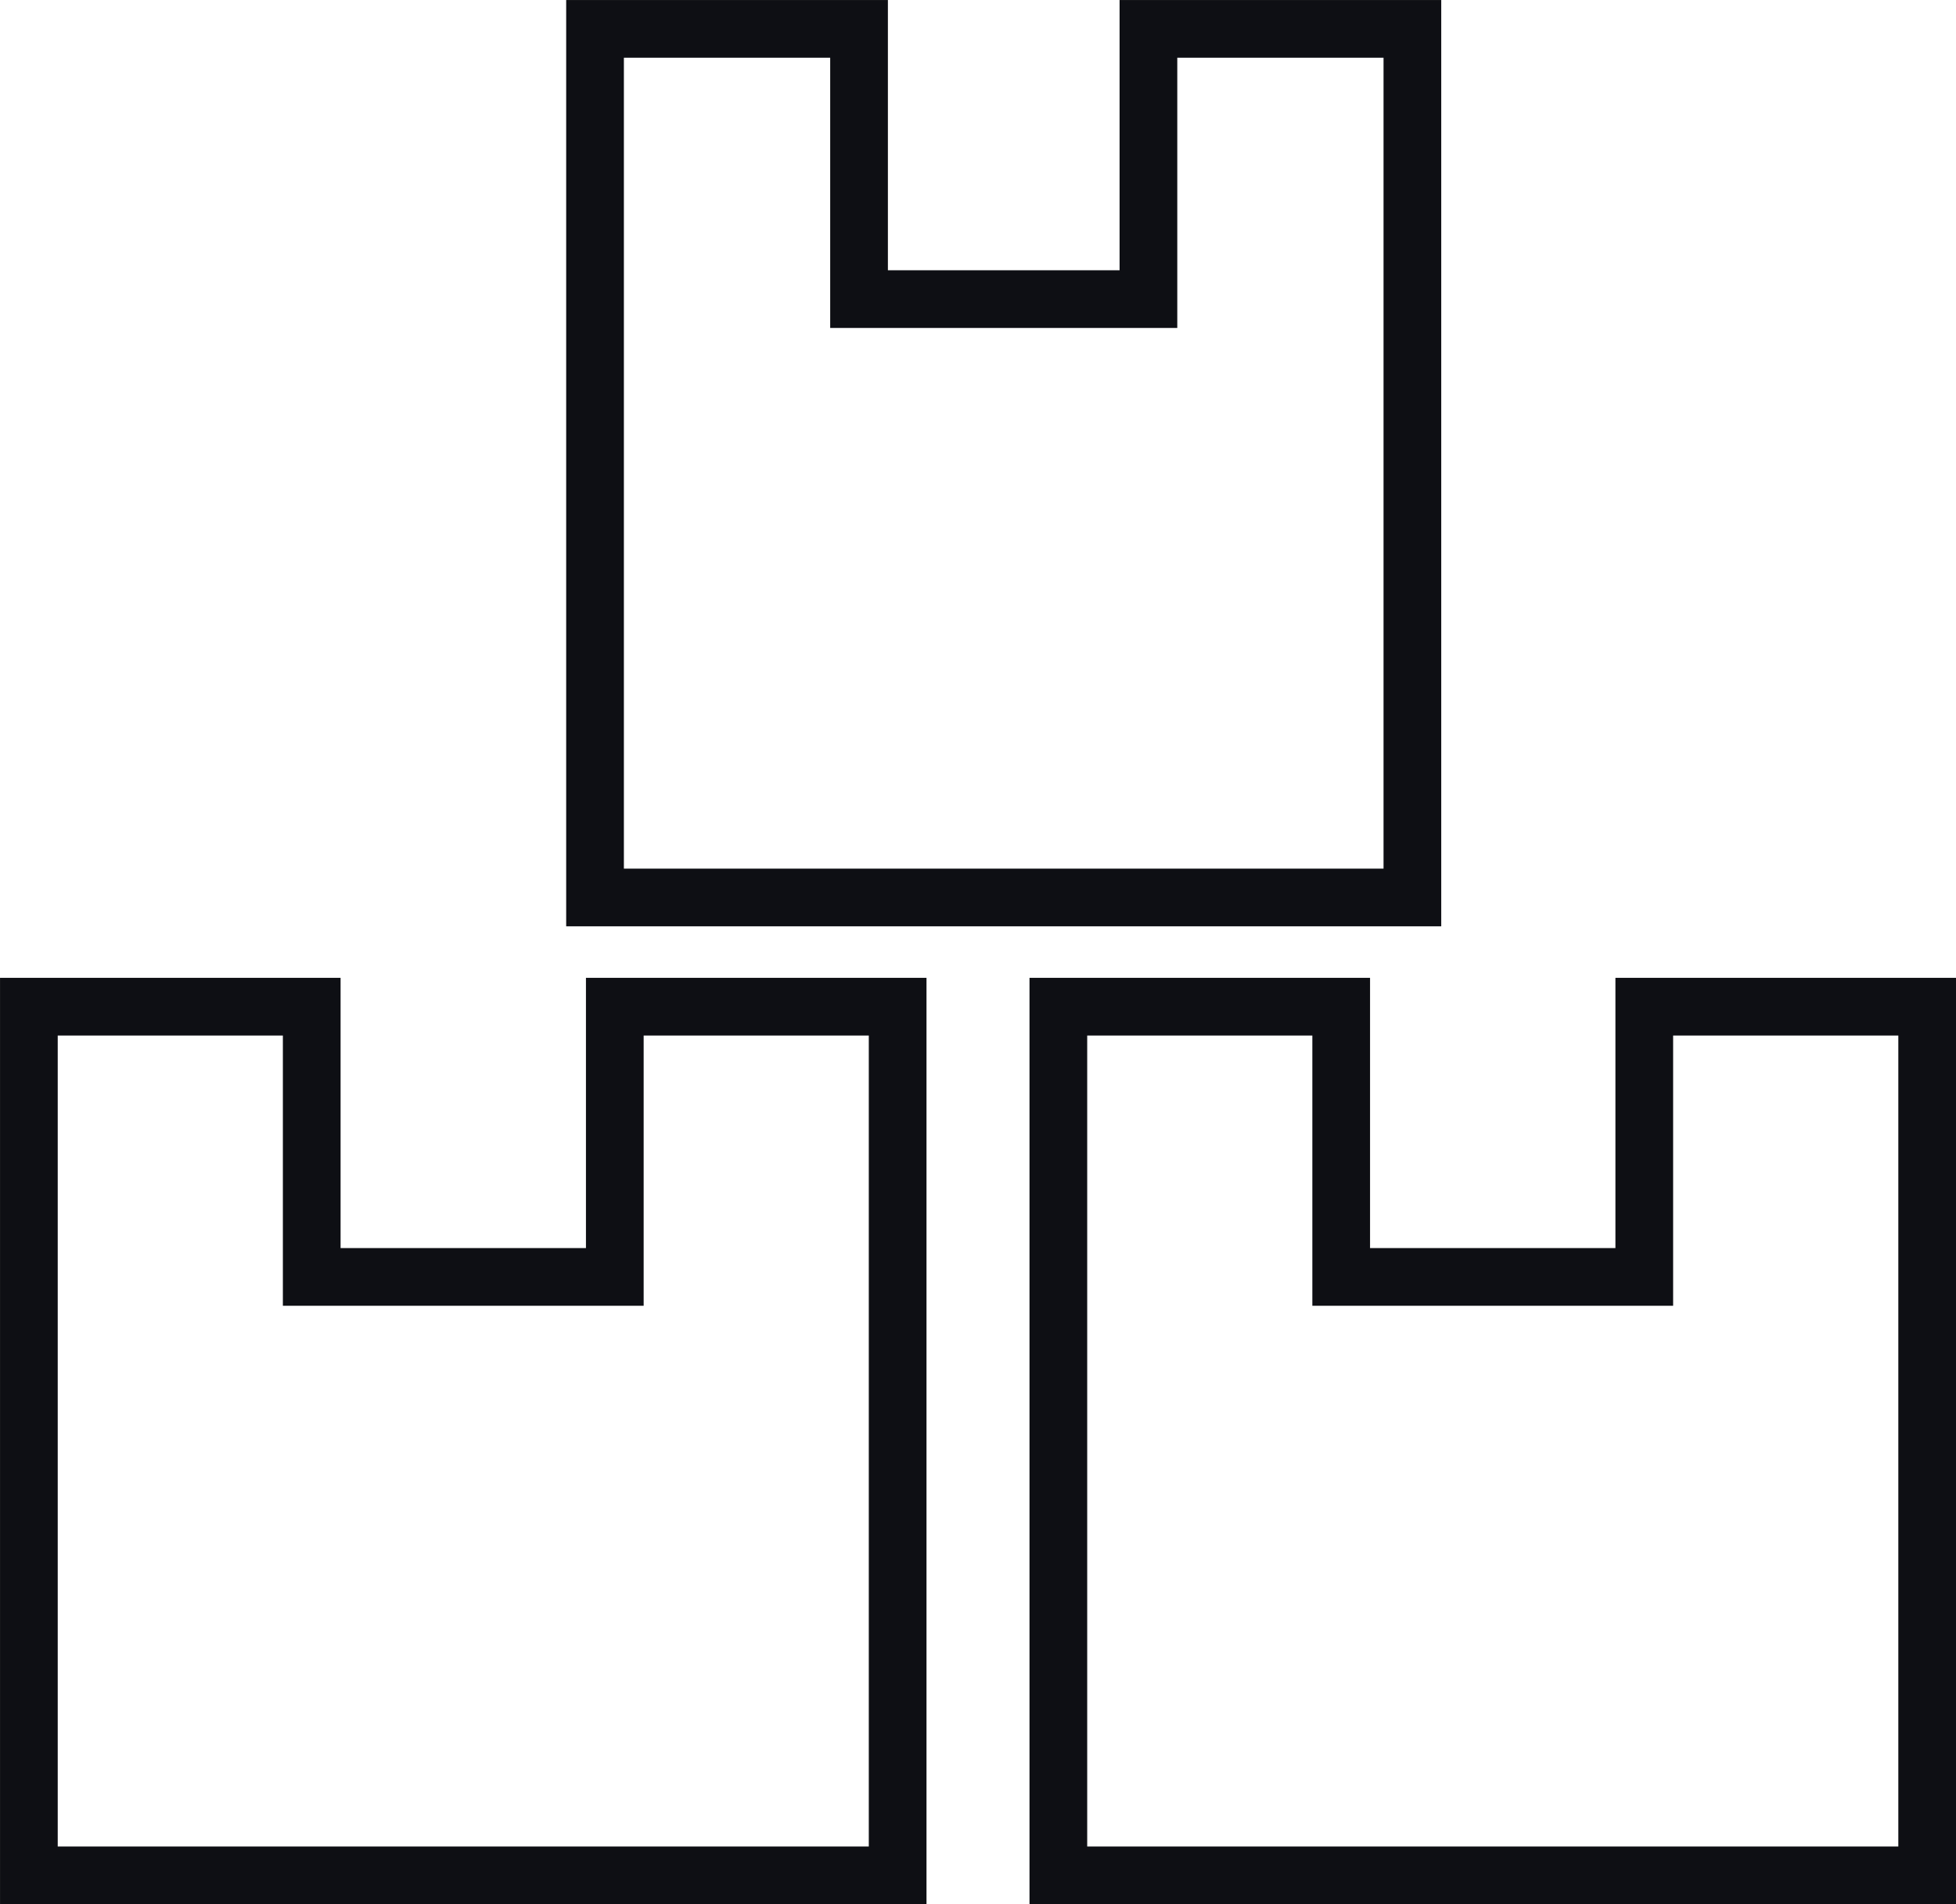 <svg width="38" height="37" viewBox="0 0 38 37" fill="none" xmlns="http://www.w3.org/2000/svg">
<path d="M6.056 19.561V24.812H11.944V19.561H17.439V36.44H0.561V19.561H6.056Z" stroke="#0E0F14" stroke-width="1.121"/>
<path d="M26.056 19.561V24.812H31.944V19.561H37.44V36.44H20.561V19.561H26.056Z" stroke="#0E0F14" stroke-width="1.121"/>
<path d="M16.689 0.561V5.812H22.311V0.561H27.439V17.439H11.56V0.561H16.689Z" stroke="#0E0F14" stroke-width="1.121"/>
</svg>
